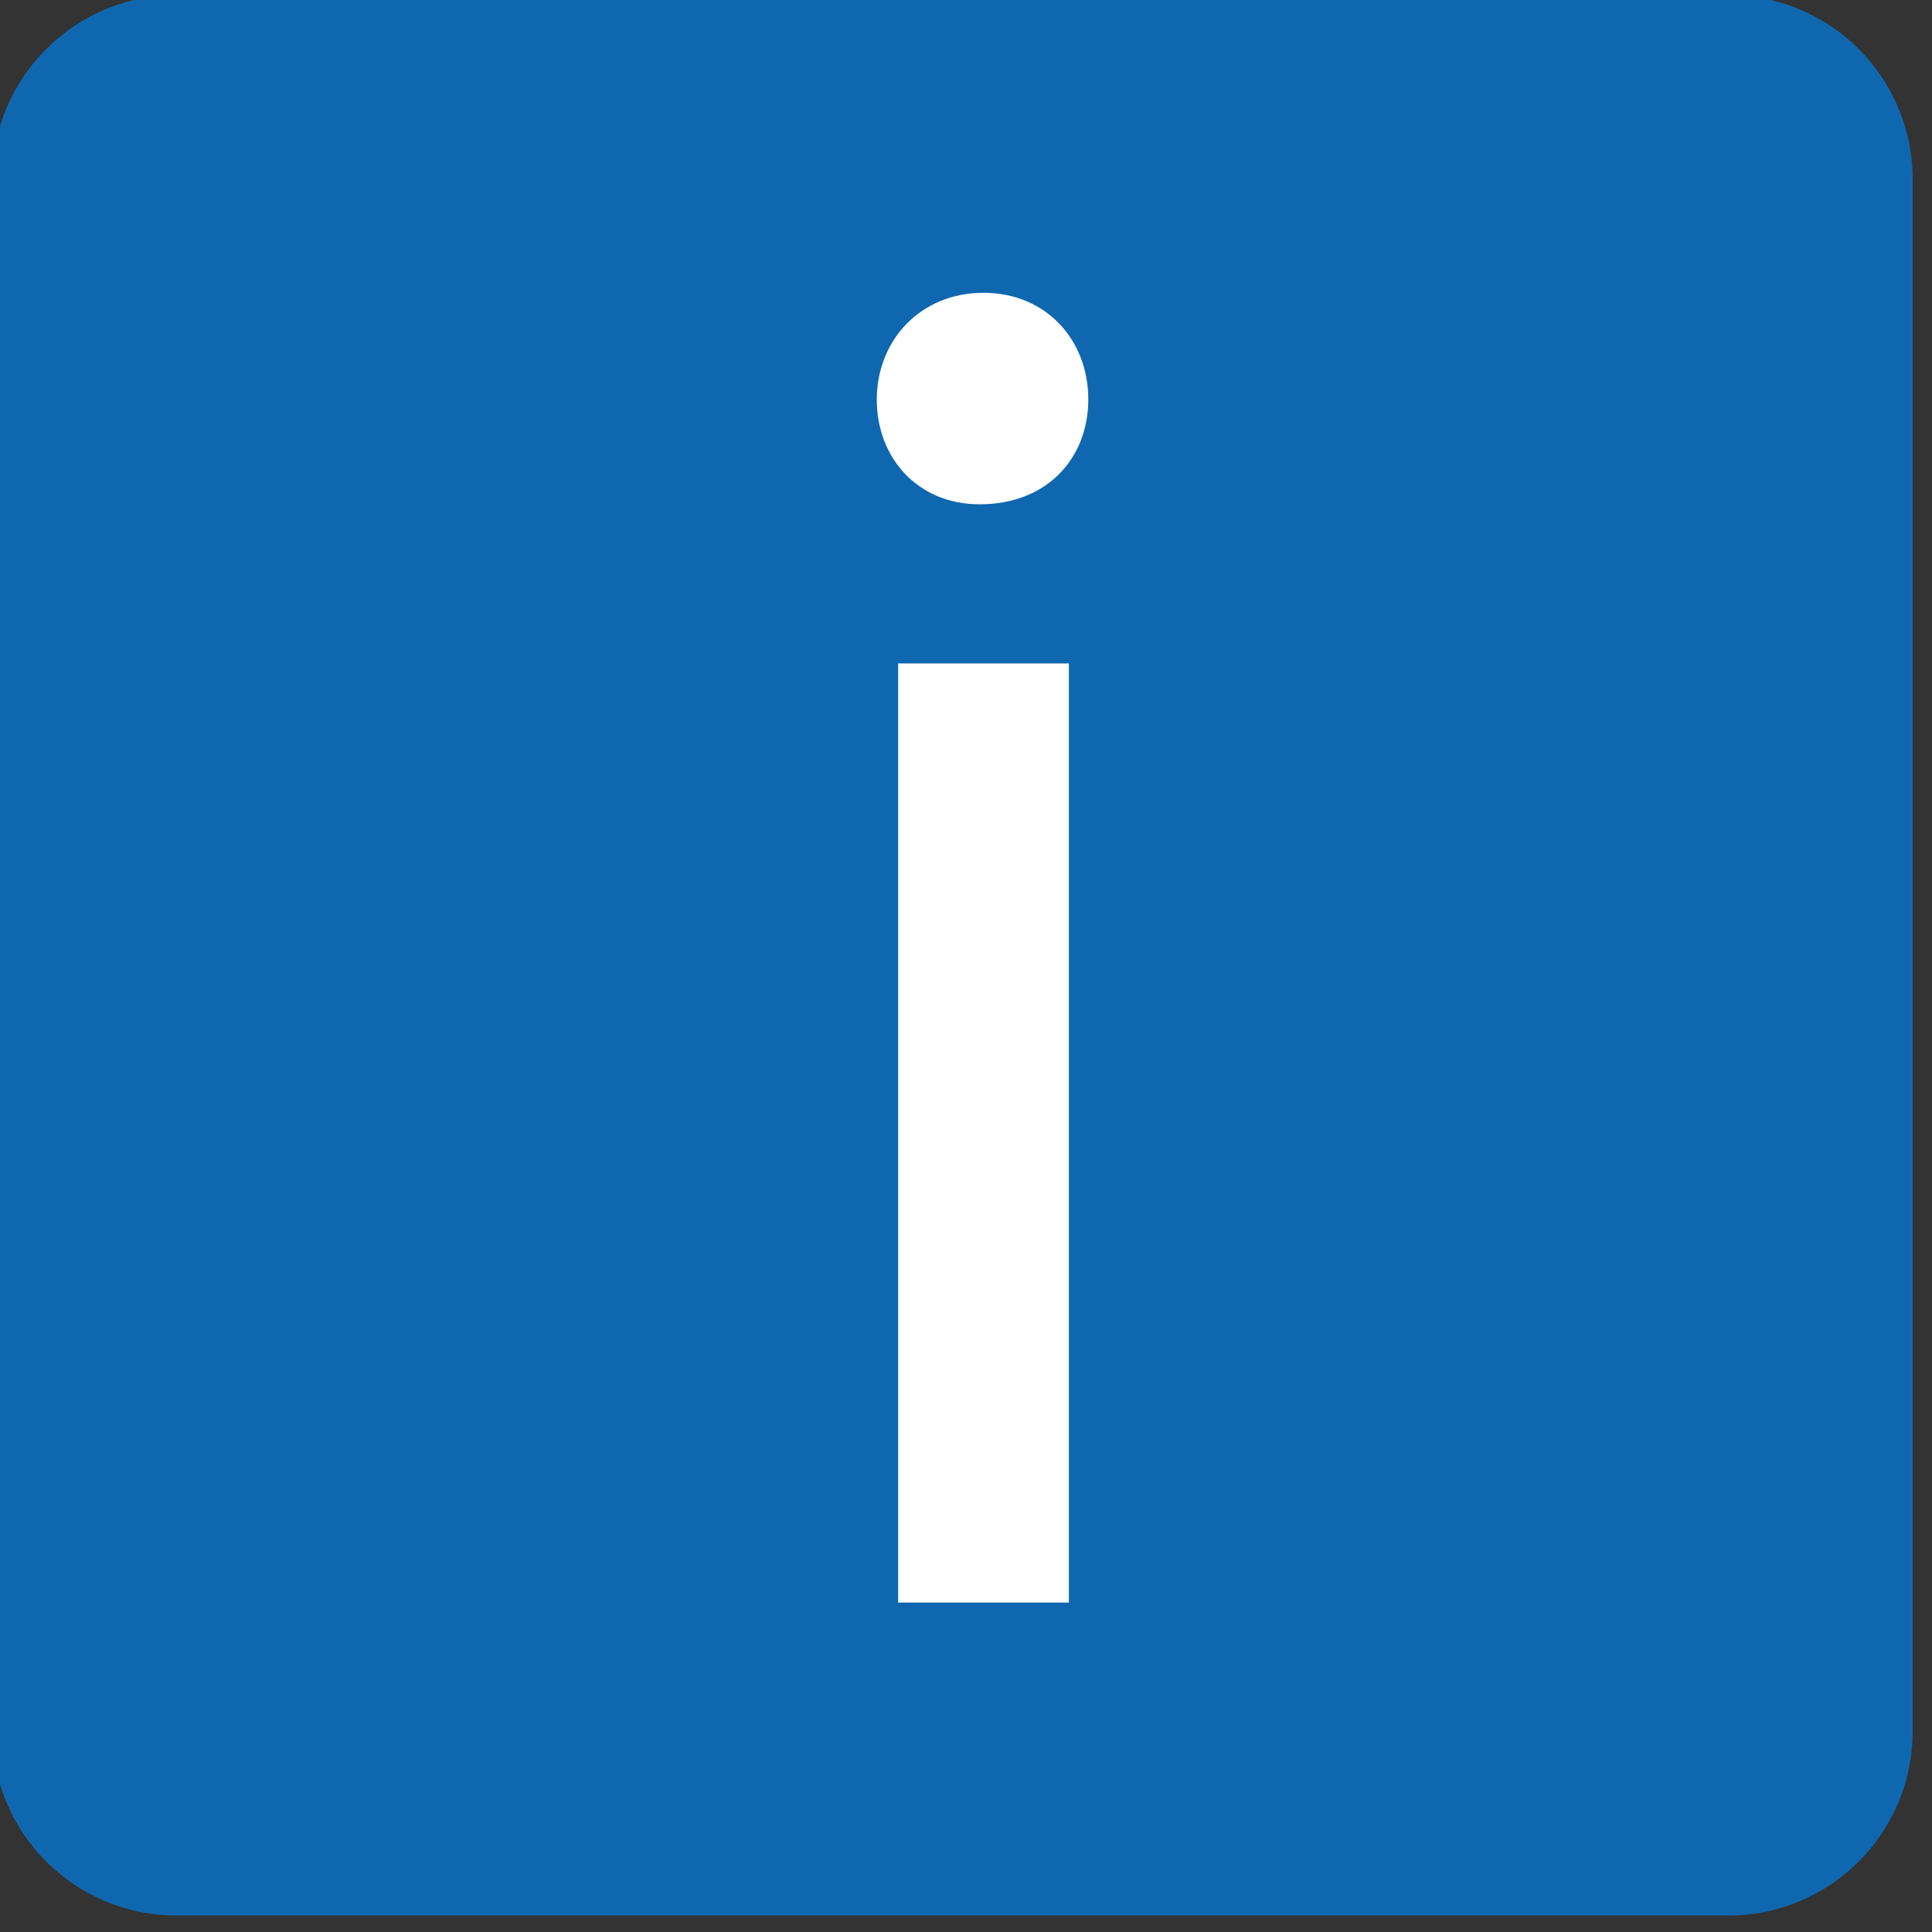 <?xml version="1.0" encoding="UTF-8" standalone="no"?>
<!DOCTYPE svg PUBLIC "-//W3C//DTD SVG 1.1//EN" "http://www.w3.org/Graphics/SVG/1.1/DTD/svg11.dtd">
<svg width="100%" height="100%" viewBox="0 0 141 141" version="1.1" xmlns="http://www.w3.org/2000/svg" xmlns:xlink="http://www.w3.org/1999/xlink" xml:space="preserve" xmlns:serif="http://www.serif.com/" style="fill-rule:evenodd;clip-rule:evenodd;stroke-linejoin:round;stroke-miterlimit:2;">
    <rect x="0" y="0" width="141" height="141" fill="#333333" stroke="none"/>
    <g transform="matrix(1,0,0,1,-1008.53,-670.349)">
        <g transform="matrix(0.433,0,0,0.433,478.774,331.315)">
            <path d="M1545.83,813.191C1545.83,796.065 1531.93,782.161 1514.8,782.161L1253.18,782.161C1236.06,782.161 1222.15,796.065 1222.15,813.191L1222.15,1074.81C1222.15,1091.94 1236.06,1105.84 1253.18,1105.84L1514.8,1105.84C1531.93,1105.84 1545.83,1091.94 1545.83,1074.81L1545.83,813.191Z" style="fill:rgb(15,104,175);"/>
        </g>
        <g transform="matrix(141.607,0,0,141.607,1063.74,787.303)">
            <path d="M0.161,0L0.161,-0.484L0.073,-0.484L0.073,0L0.161,0ZM0.117,-0.675C0.084,-0.675 0.062,-0.65 0.062,-0.62C0.062,-0.59 0.083,-0.566 0.115,-0.566C0.15,-0.566 0.171,-0.59 0.171,-0.62C0.171,-0.651 0.149,-0.675 0.117,-0.675Z" style="fill:white;fill-rule:nonzero;"/>
        </g>
    </g>
</svg>
